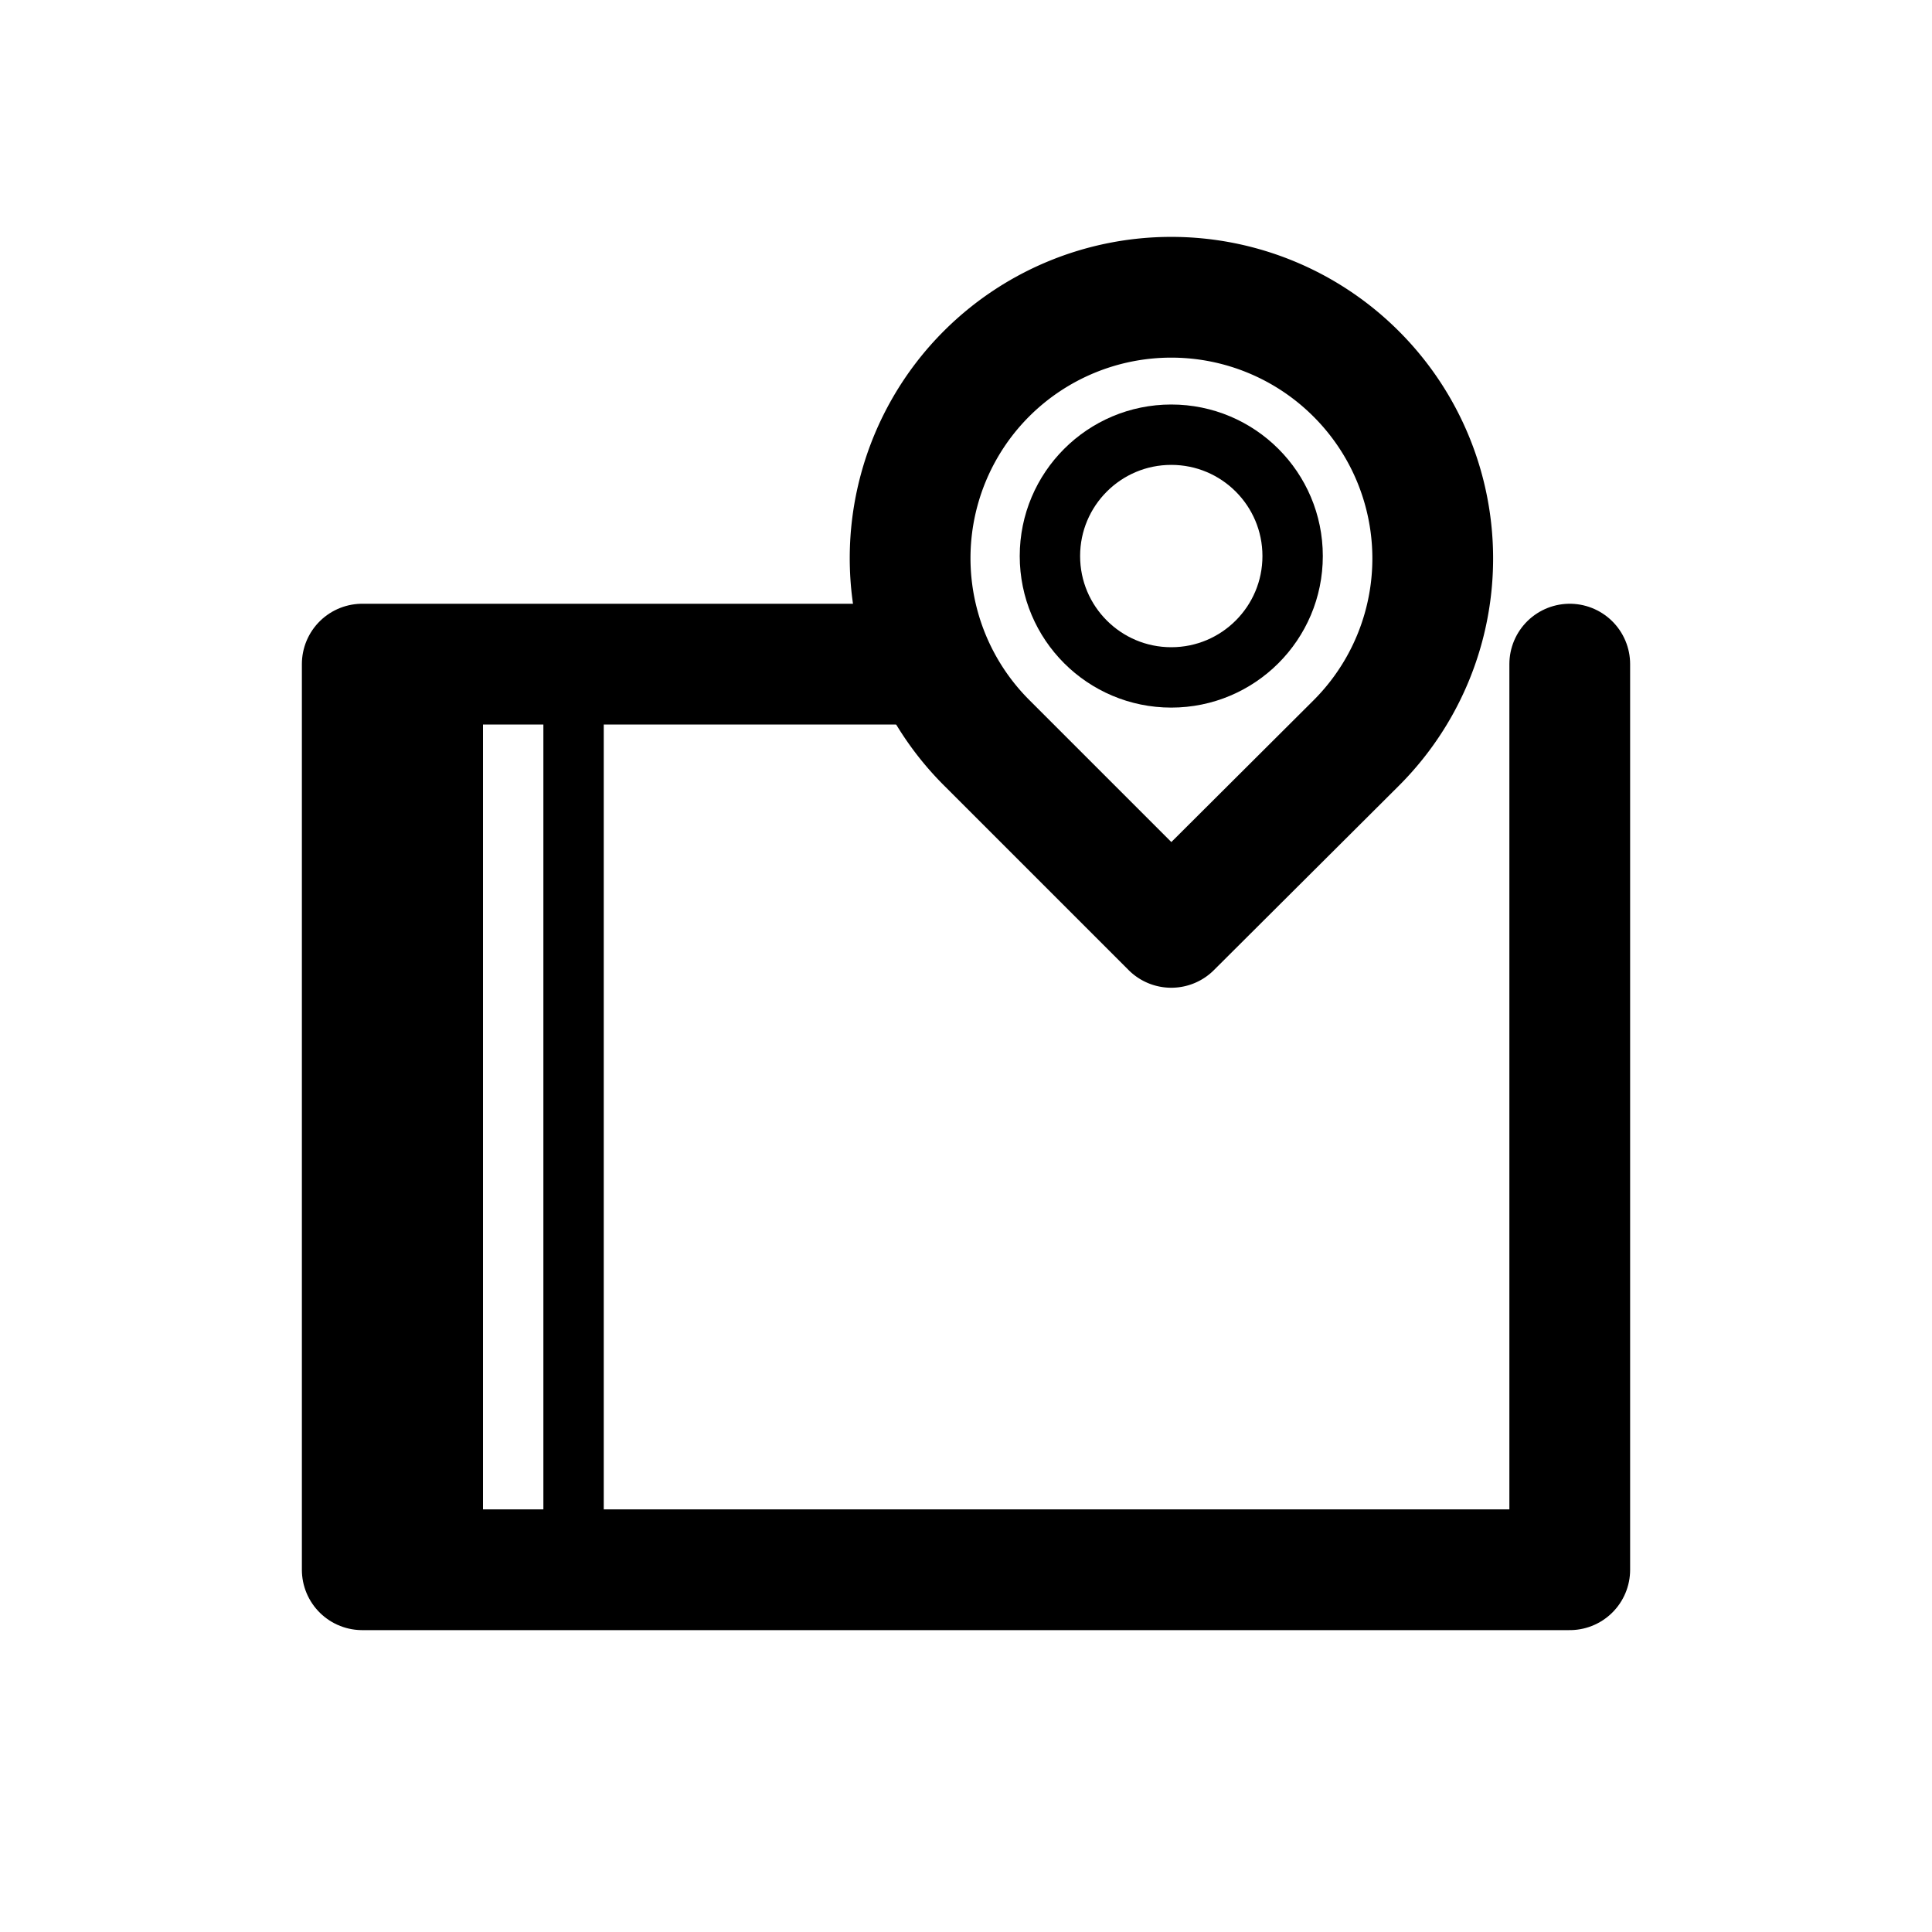 <svg data-name="Layer 3" viewBox="0 0 32 32" xmlns="http://www.w3.org/2000/svg"><path d="M15 11H6v15h20V11" stroke-width="2px" fill="none" stroke="#000000" stroke-linecap="round" stroke-linejoin="round" class="stroke-0832ff"></path><path d="M6 11h2v15H6z" fill="#000000" class="fill-0832ff"></path><path d="M9.5 25.5v-14" fill="none" stroke="#000000" stroke-linecap="round" stroke-linejoin="round" class="stroke-0832ff"></path><path d="m22.46 12.31-3.06 3.05-3.06-3.06a4.32 4.32 0 0 1 0-6.11h0a4.33 4.33 0 0 1 6.12 0h0a4.32 4.32 0 0 1 0 6.12Z" stroke-width="2px" fill="none" stroke="#000000" stroke-linecap="round" stroke-linejoin="round" class="stroke-0832ff"></path><circle cx="19.4" cy="9.21" r="2.01" fill="none" stroke="#000000" stroke-linecap="round" stroke-linejoin="round" class="stroke-0832ff"></circle></svg>